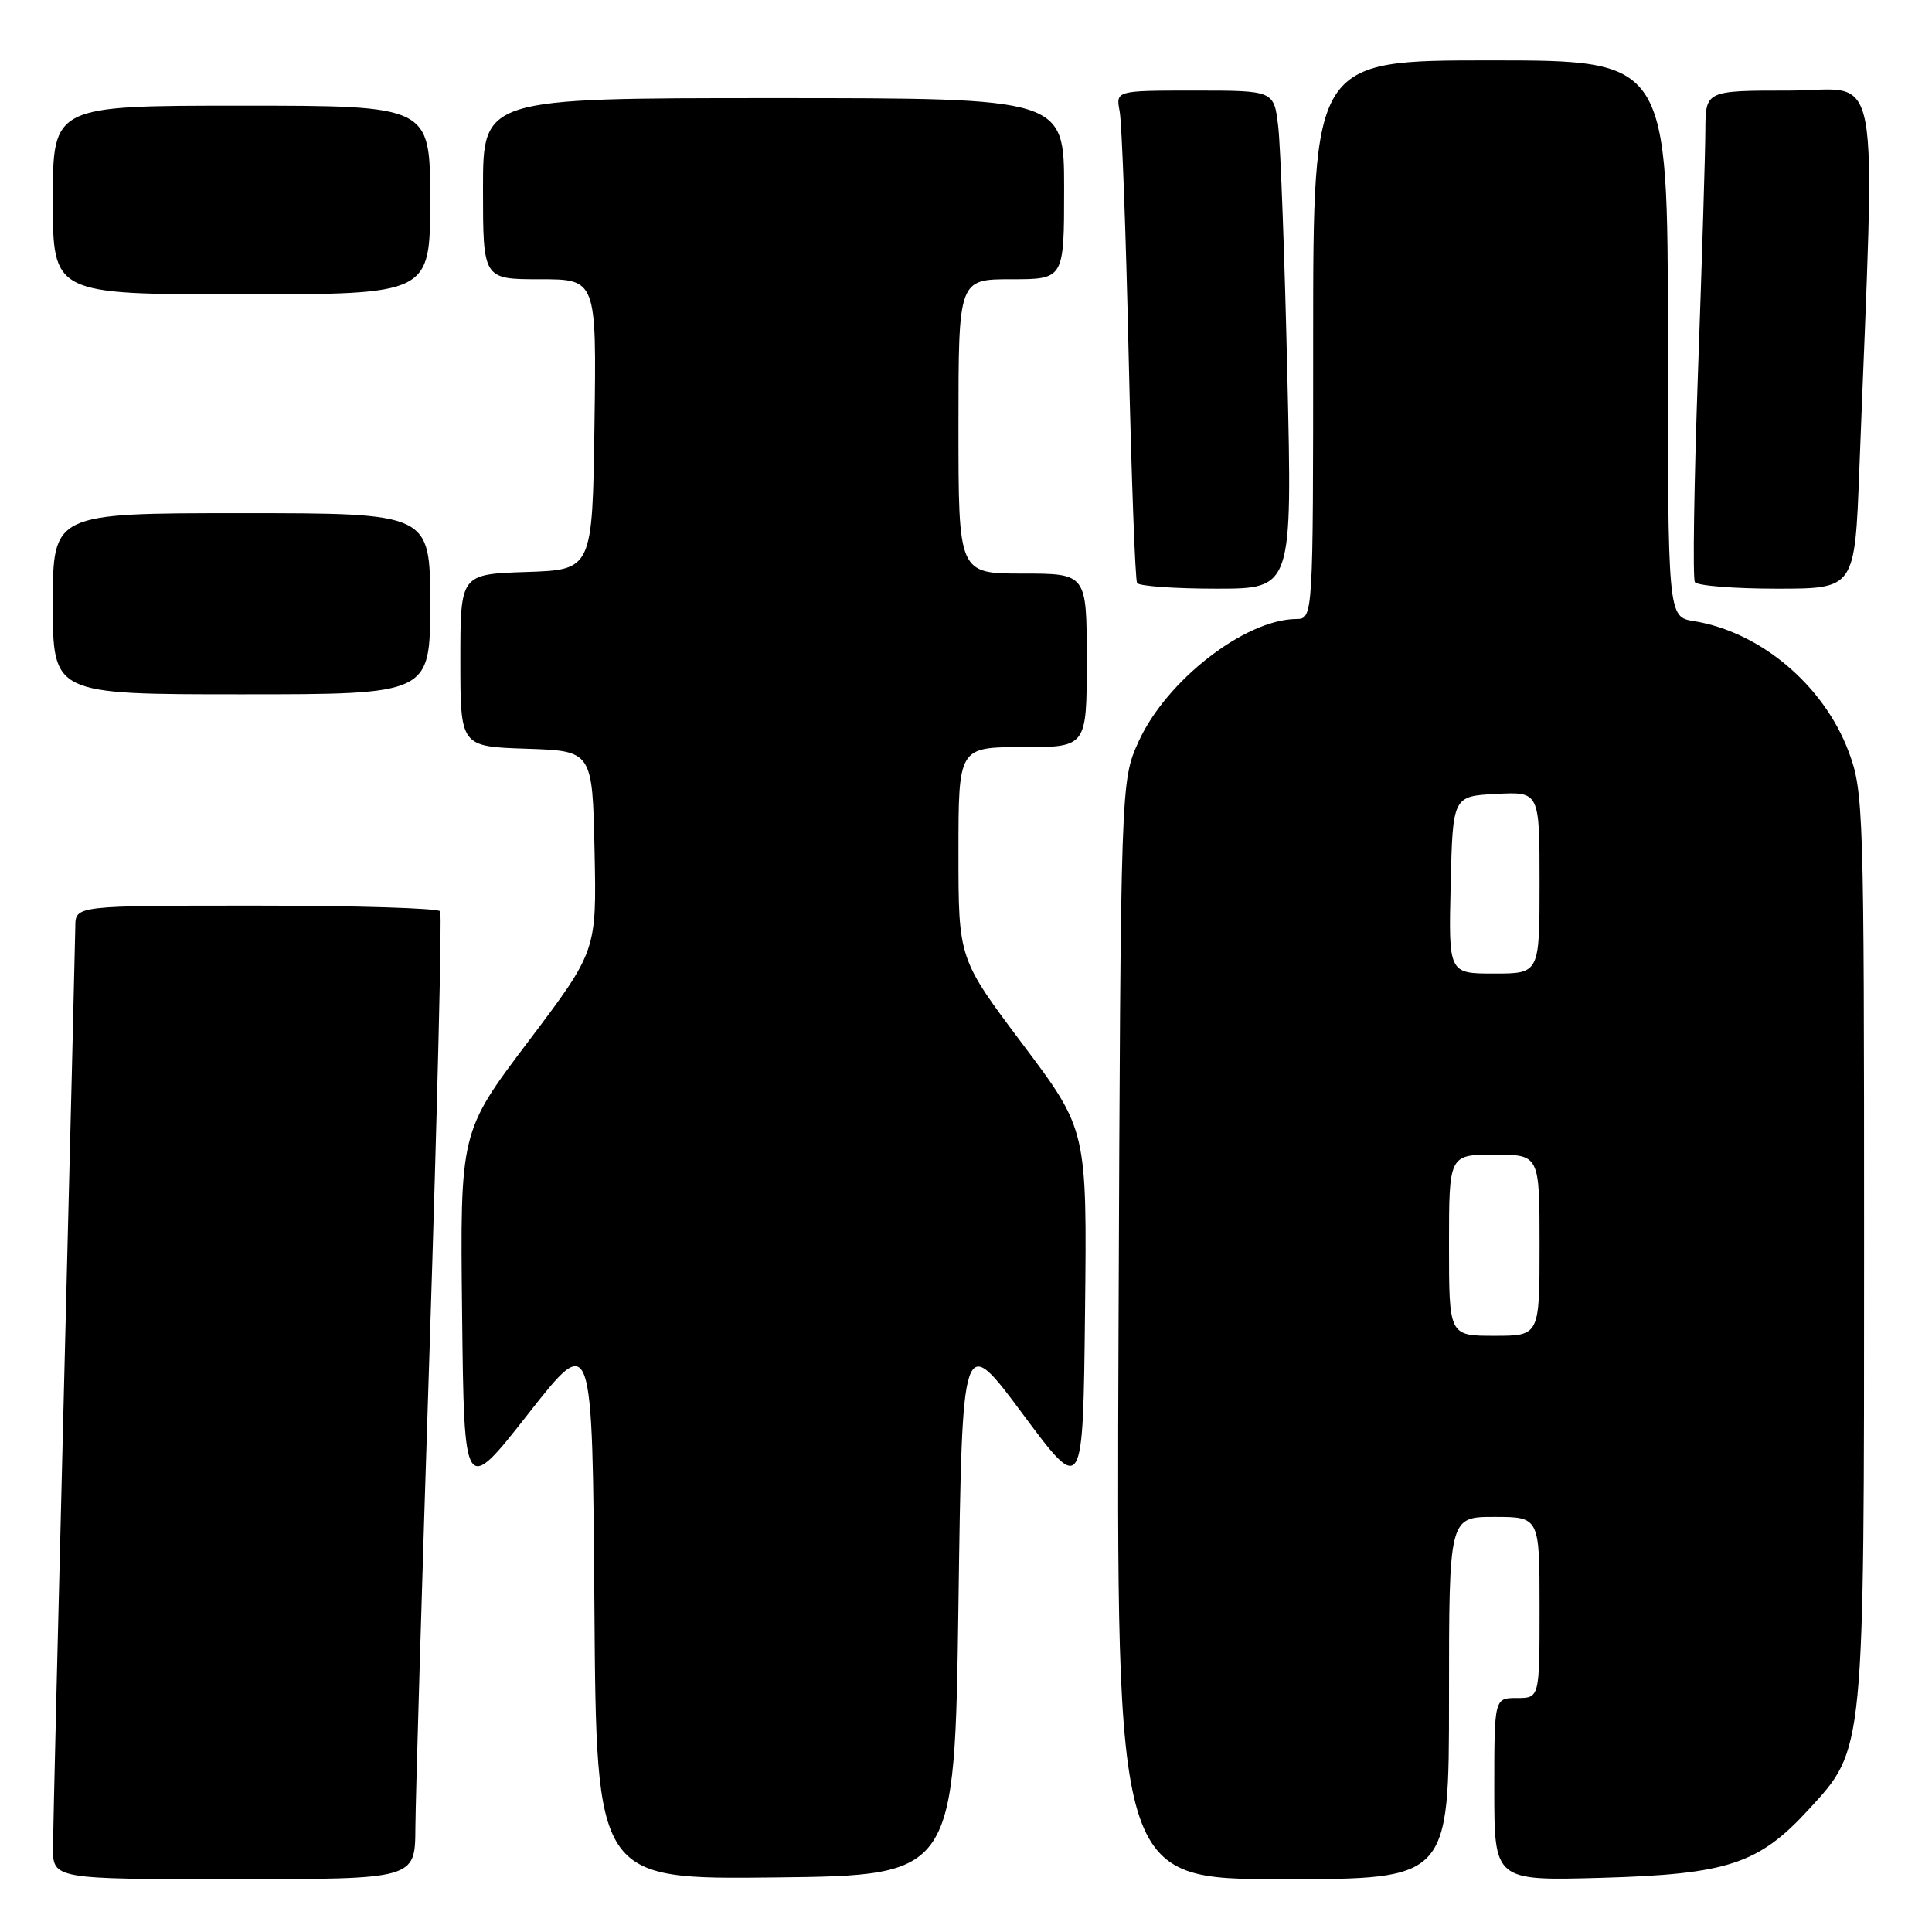 <?xml version="1.0" encoding="UTF-8" standalone="no"?>
<!DOCTYPE svg PUBLIC "-//W3C//DTD SVG 1.1//EN" "http://www.w3.org/Graphics/SVG/1.1/DTD/svg11.dtd" >
<svg xmlns="http://www.w3.org/2000/svg" xmlns:xlink="http://www.w3.org/1999/xlink" version="1.1" viewBox="0 0 256 256">
 <g >
 <path fill="currentColor"
d=" M 55.04 242.25 C 55.06 238.54 55.91 209.85 56.93 178.50 C 57.94 147.15 58.57 121.16 58.33 120.75 C 58.08 120.34 47.11 120.00 33.94 120.00 C 10.00 120.00 10.00 120.00 9.98 122.75 C 9.96 124.26 9.30 151.38 8.50 183.00 C 7.70 214.62 7.04 242.41 7.02 244.75 C 7.00 249.00 7.00 249.00 31.00 249.00 C 55.00 249.00 55.00 249.00 55.04 242.25 Z  M 127.00 212.54 C 127.50 176.58 127.50 176.58 135.50 187.34 C 143.50 198.10 143.50 198.10 143.77 173.91 C 144.04 149.72 144.04 149.72 135.52 138.38 C 127.00 127.04 127.00 127.04 127.00 113.02 C 127.00 99.00 127.00 99.00 135.50 99.00 C 144.00 99.00 144.00 99.00 144.00 87.50 C 144.00 76.00 144.00 76.00 135.50 76.00 C 127.00 76.00 127.00 76.00 127.00 56.50 C 127.00 37.00 127.00 37.00 134.00 37.00 C 141.00 37.00 141.00 37.00 141.00 25.00 C 141.00 13.00 141.00 13.00 102.50 13.00 C 64.00 13.00 64.00 13.00 64.00 25.00 C 64.00 37.00 64.00 37.00 71.52 37.00 C 79.04 37.00 79.04 37.00 78.77 56.25 C 78.50 75.50 78.50 75.50 69.75 75.79 C 61.00 76.08 61.00 76.08 61.00 87.50 C 61.00 98.92 61.00 98.92 69.75 99.21 C 78.50 99.50 78.50 99.50 78.78 112.75 C 79.06 126.00 79.06 126.00 70.01 137.99 C 60.96 149.97 60.96 149.97 61.23 174.06 C 61.50 198.16 61.50 198.16 70.00 187.33 C 78.50 176.50 78.50 176.50 78.76 212.77 C 79.02 249.04 79.02 249.04 102.76 248.77 C 126.50 248.50 126.50 248.50 127.00 212.54 Z  M 192.00 225.00 C 192.00 201.00 192.00 201.00 198.00 201.00 C 204.00 201.00 204.00 201.00 204.00 213.00 C 204.00 225.00 204.00 225.00 201.00 225.00 C 198.00 225.00 198.00 225.00 198.00 237.11 C 198.00 249.22 198.00 249.22 212.25 248.82 C 228.96 248.34 233.04 246.99 239.68 239.75 C 247.09 231.68 247.00 232.56 247.00 164.86 C 247.00 107.09 246.93 104.89 244.96 99.61 C 241.66 90.80 233.28 83.73 224.45 82.30 C 221.00 81.74 221.00 81.74 221.00 44.87 C 221.00 8.00 221.00 8.00 197.50 8.00 C 174.00 8.00 174.00 8.00 174.00 45.00 C 174.00 82.00 174.00 82.00 171.75 82.02 C 164.94 82.09 154.52 90.19 150.87 98.26 C 148.50 103.50 148.50 103.50 148.21 176.25 C 147.93 249.00 147.93 249.00 169.96 249.00 C 192.00 249.00 192.00 249.00 192.00 225.00 Z  M 57.00 80.00 C 57.00 68.00 57.00 68.00 32.00 68.00 C 7.00 68.00 7.00 68.00 7.00 80.00 C 7.00 92.00 7.00 92.00 32.00 92.00 C 57.00 92.00 57.00 92.00 57.00 80.00 Z  M 170.58 49.75 C 170.23 34.21 169.68 19.36 169.37 16.75 C 168.81 12.00 168.81 12.00 158.33 12.00 C 147.84 12.00 147.84 12.00 148.36 14.75 C 148.65 16.26 149.19 30.77 149.55 47.00 C 149.92 63.23 150.42 76.84 150.67 77.25 C 150.91 77.66 155.64 78.00 161.18 78.00 C 171.24 78.00 171.24 78.00 170.58 49.75 Z  M 246.37 62.25 C 248.50 6.57 249.50 12.00 237.11 12.00 C 226.00 12.00 226.00 12.00 225.97 17.25 C 225.96 20.14 225.52 34.59 224.99 49.38 C 224.47 64.16 224.28 76.65 224.58 77.13 C 224.88 77.61 229.77 78.00 235.45 78.00 C 245.77 78.00 245.77 78.00 246.37 62.25 Z  M 57.00 26.50 C 57.00 14.00 57.00 14.00 32.00 14.00 C 7.00 14.00 7.00 14.00 7.00 26.50 C 7.00 39.00 7.00 39.00 32.00 39.00 C 57.00 39.00 57.00 39.00 57.00 26.50 Z  M 192.00 165.00 C 192.00 153.00 192.00 153.00 198.00 153.00 C 204.00 153.00 204.00 153.00 204.00 165.00 C 204.00 177.00 204.00 177.00 198.00 177.00 C 192.00 177.00 192.00 177.00 192.00 165.00 Z  M 192.22 117.25 C 192.50 105.50 192.50 105.50 198.25 105.20 C 204.00 104.90 204.00 104.90 204.00 116.95 C 204.00 129.00 204.00 129.00 197.97 129.00 C 191.94 129.00 191.94 129.00 192.22 117.25 Z "/>
</g>
</svg>
